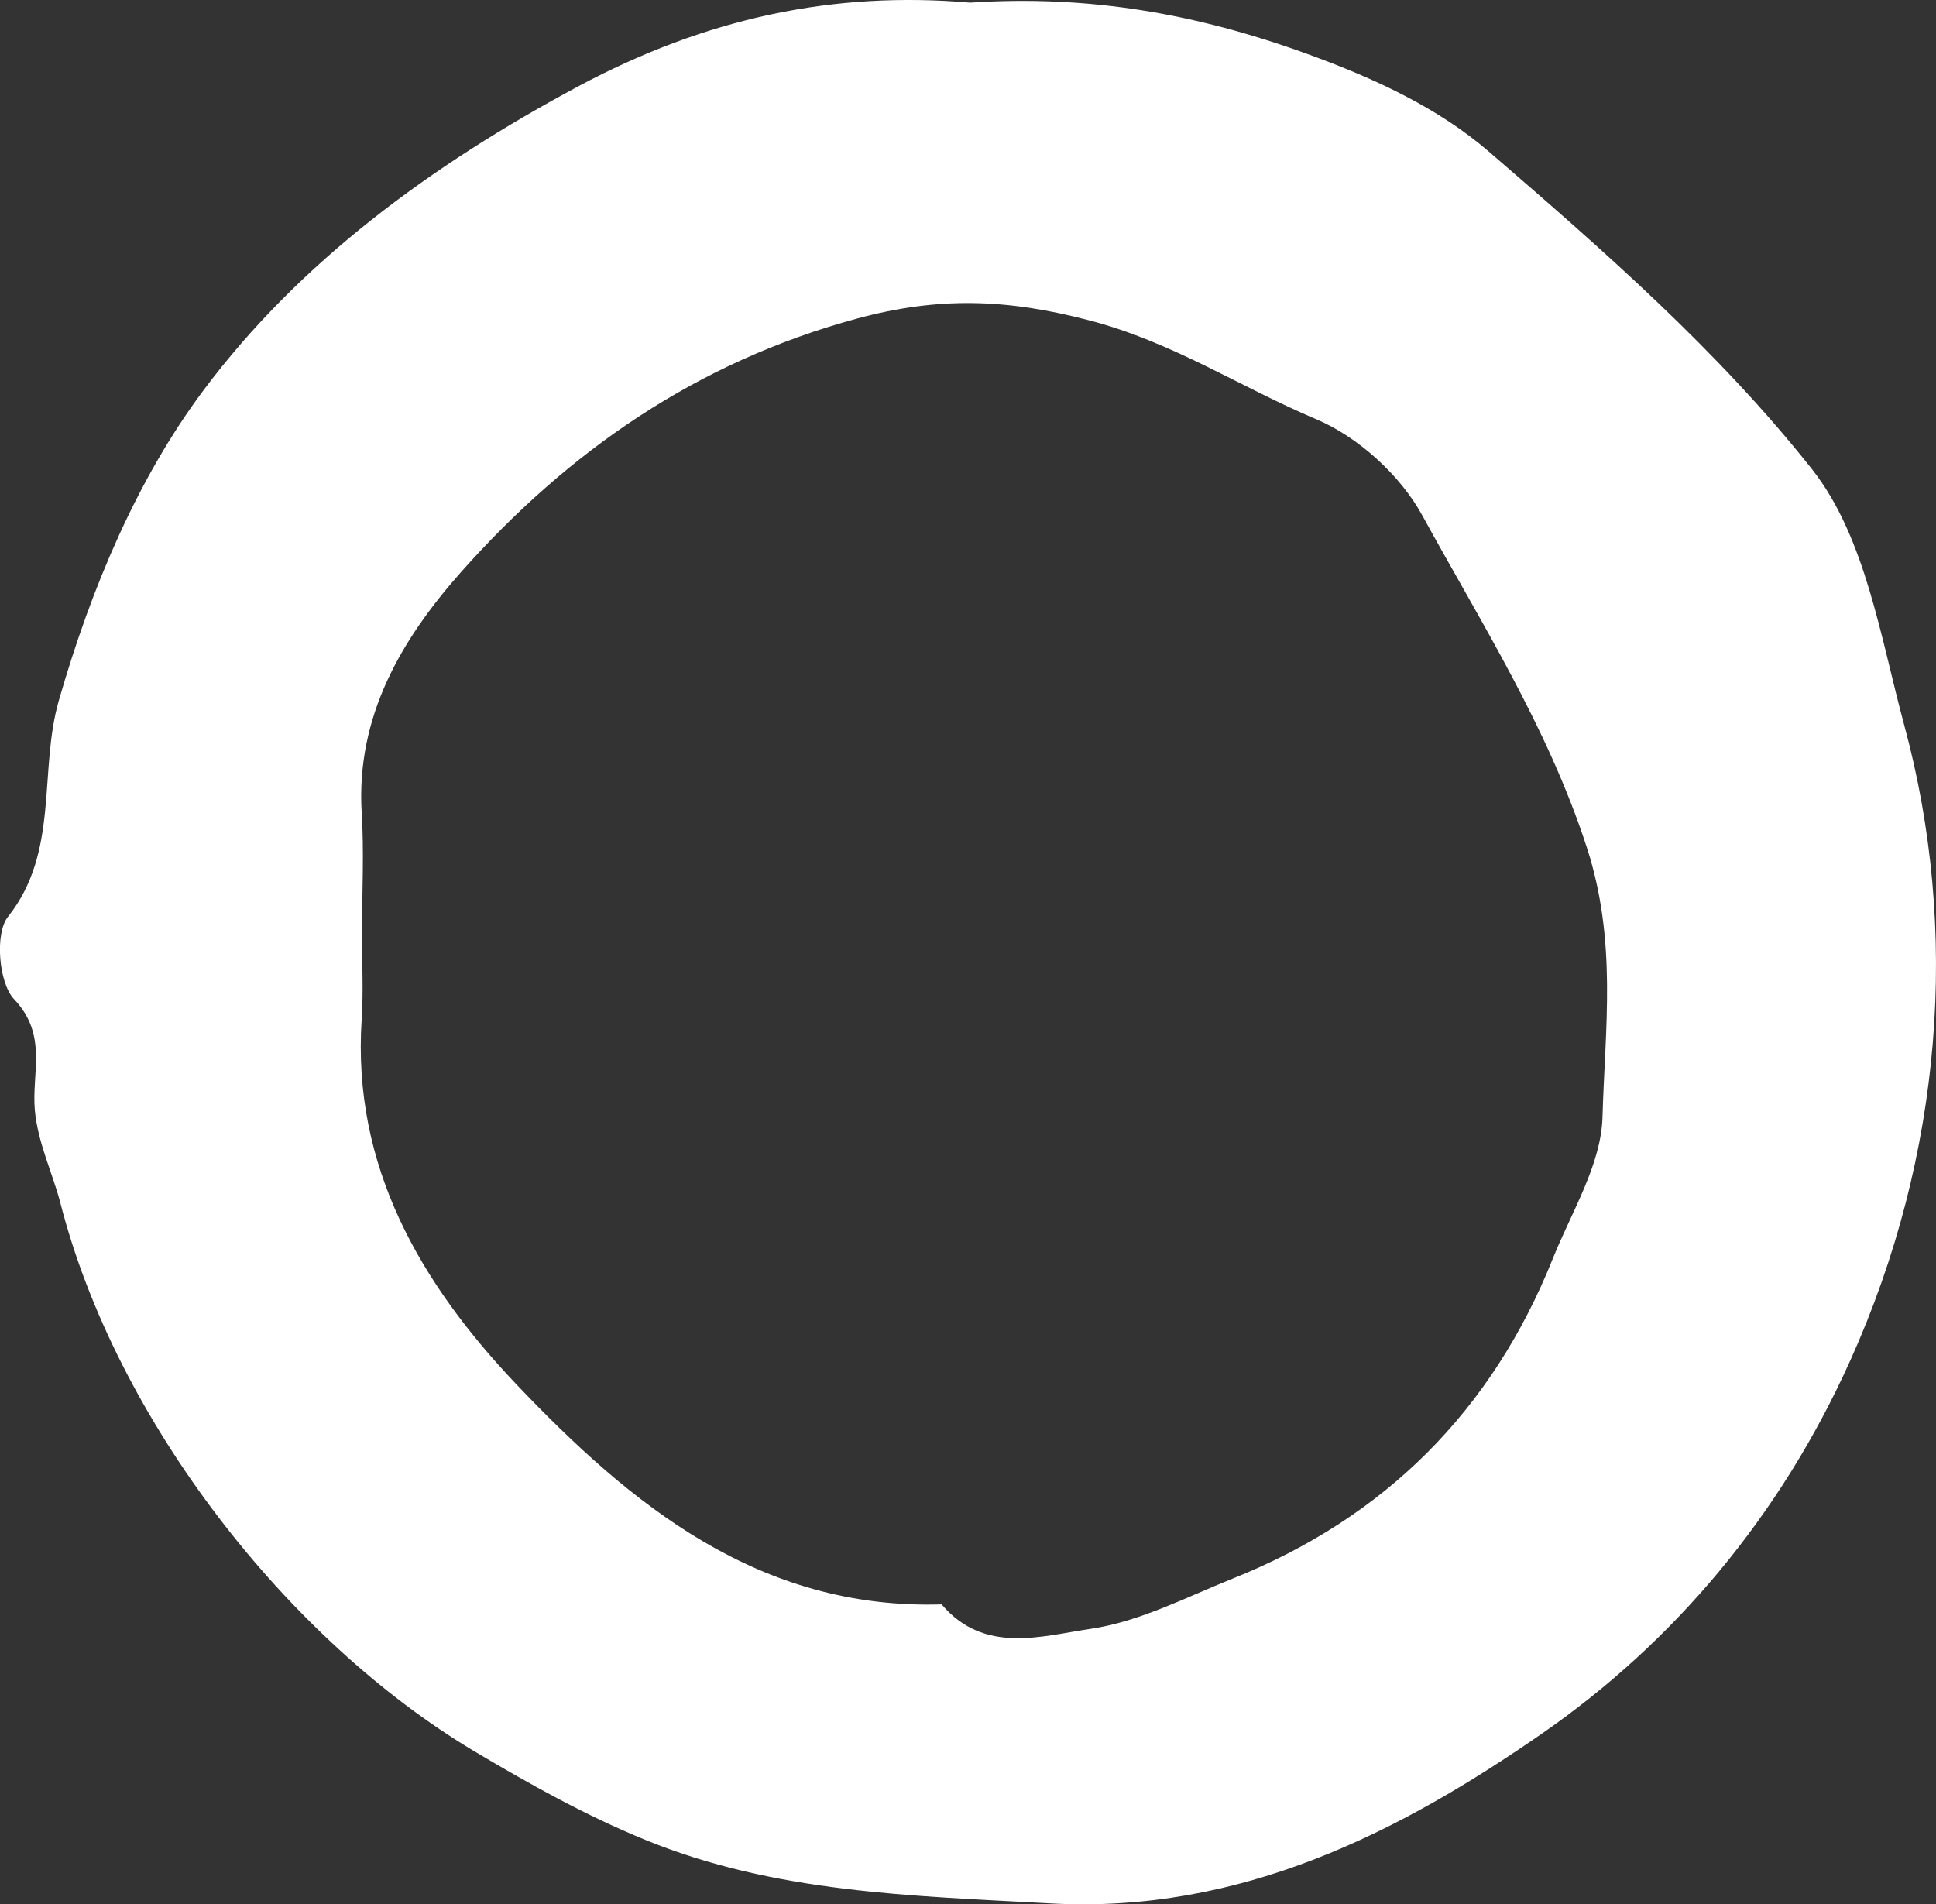 <?xml version="1.0" encoding="UTF-8"?>
<svg id="_레이어_2" data-name="레이어 2" xmlns="http://www.w3.org/2000/svg" viewBox="0 0 101.65 100">
  <rect x="0" y="0" width="101.65" height="100" fill="#333333" stroke="none"/>
  <defs>
    <style>
      .cls-1 {
        fill: #fff;
        stroke-width: 0px;
      }
    </style>
  </defs>
  <g id="_레이어_1-2" data-name="레이어 1">
    <path class="cls-1" d="M50.94.14c6.21-.41,11.85.57,17.69,2.69,3.58,1.3,6.88,2.84,9.53,5.12,6.01,5.18,12.09,10.5,16.98,16.69,2.81,3.56,3.6,8.85,4.85,13.47,2.9,10.71,2.03,22.52-2.84,33.33-3.71,8.25-9.32,14.82-16.14,19.56-7.43,5.16-15.83,9.51-25.88,8.95-7.27-.4-14.46-.55-21.26-3.34-3.11-1.27-6.08-2.93-8.97-4.65-9.8-5.85-18.8-17.36-21.73-28.79-.4-1.55-1.18-3.13-1.34-4.87-.18-1.94.7-3.95-1.09-5.83-.81-.85-1.02-3.46-.32-4.33,2.71-3.41,1.6-7.63,2.67-11.36,1.71-5.95,4.14-11.66,7.59-16.28,5.05-6.76,11.97-11.83,19.67-15.96C37.06.95,43.75-.48,50.94.14ZM19,48.87c0,1.55.09,3.11-.01,4.66-.51,7.74,3.12,13.89,8.1,19.14,6.03,6.35,12.76,11.87,22.35,11.58,2.24,2.64,5.25,1.66,7.85,1.28,2.55-.38,4.98-1.65,7.42-2.63,8.01-3.2,13.63-8.82,16.83-16.83.98-2.44,2.53-4.92,2.6-7.41.13-4.68.78-9.24-.83-14.18-2.07-6.34-5.53-11.75-8.63-17.41-1.15-2.11-3.37-4.13-5.58-5.06-3.96-1.67-7.52-4.04-11.88-5.18-4.34-1.14-7.92-1.26-12.19-.11-8.46,2.29-15.21,6.99-20.85,13.35-3.08,3.48-5.49,7.53-5.19,12.59.13,2.06.02,4.14.02,6.21Z"/>
  </g>
</svg>